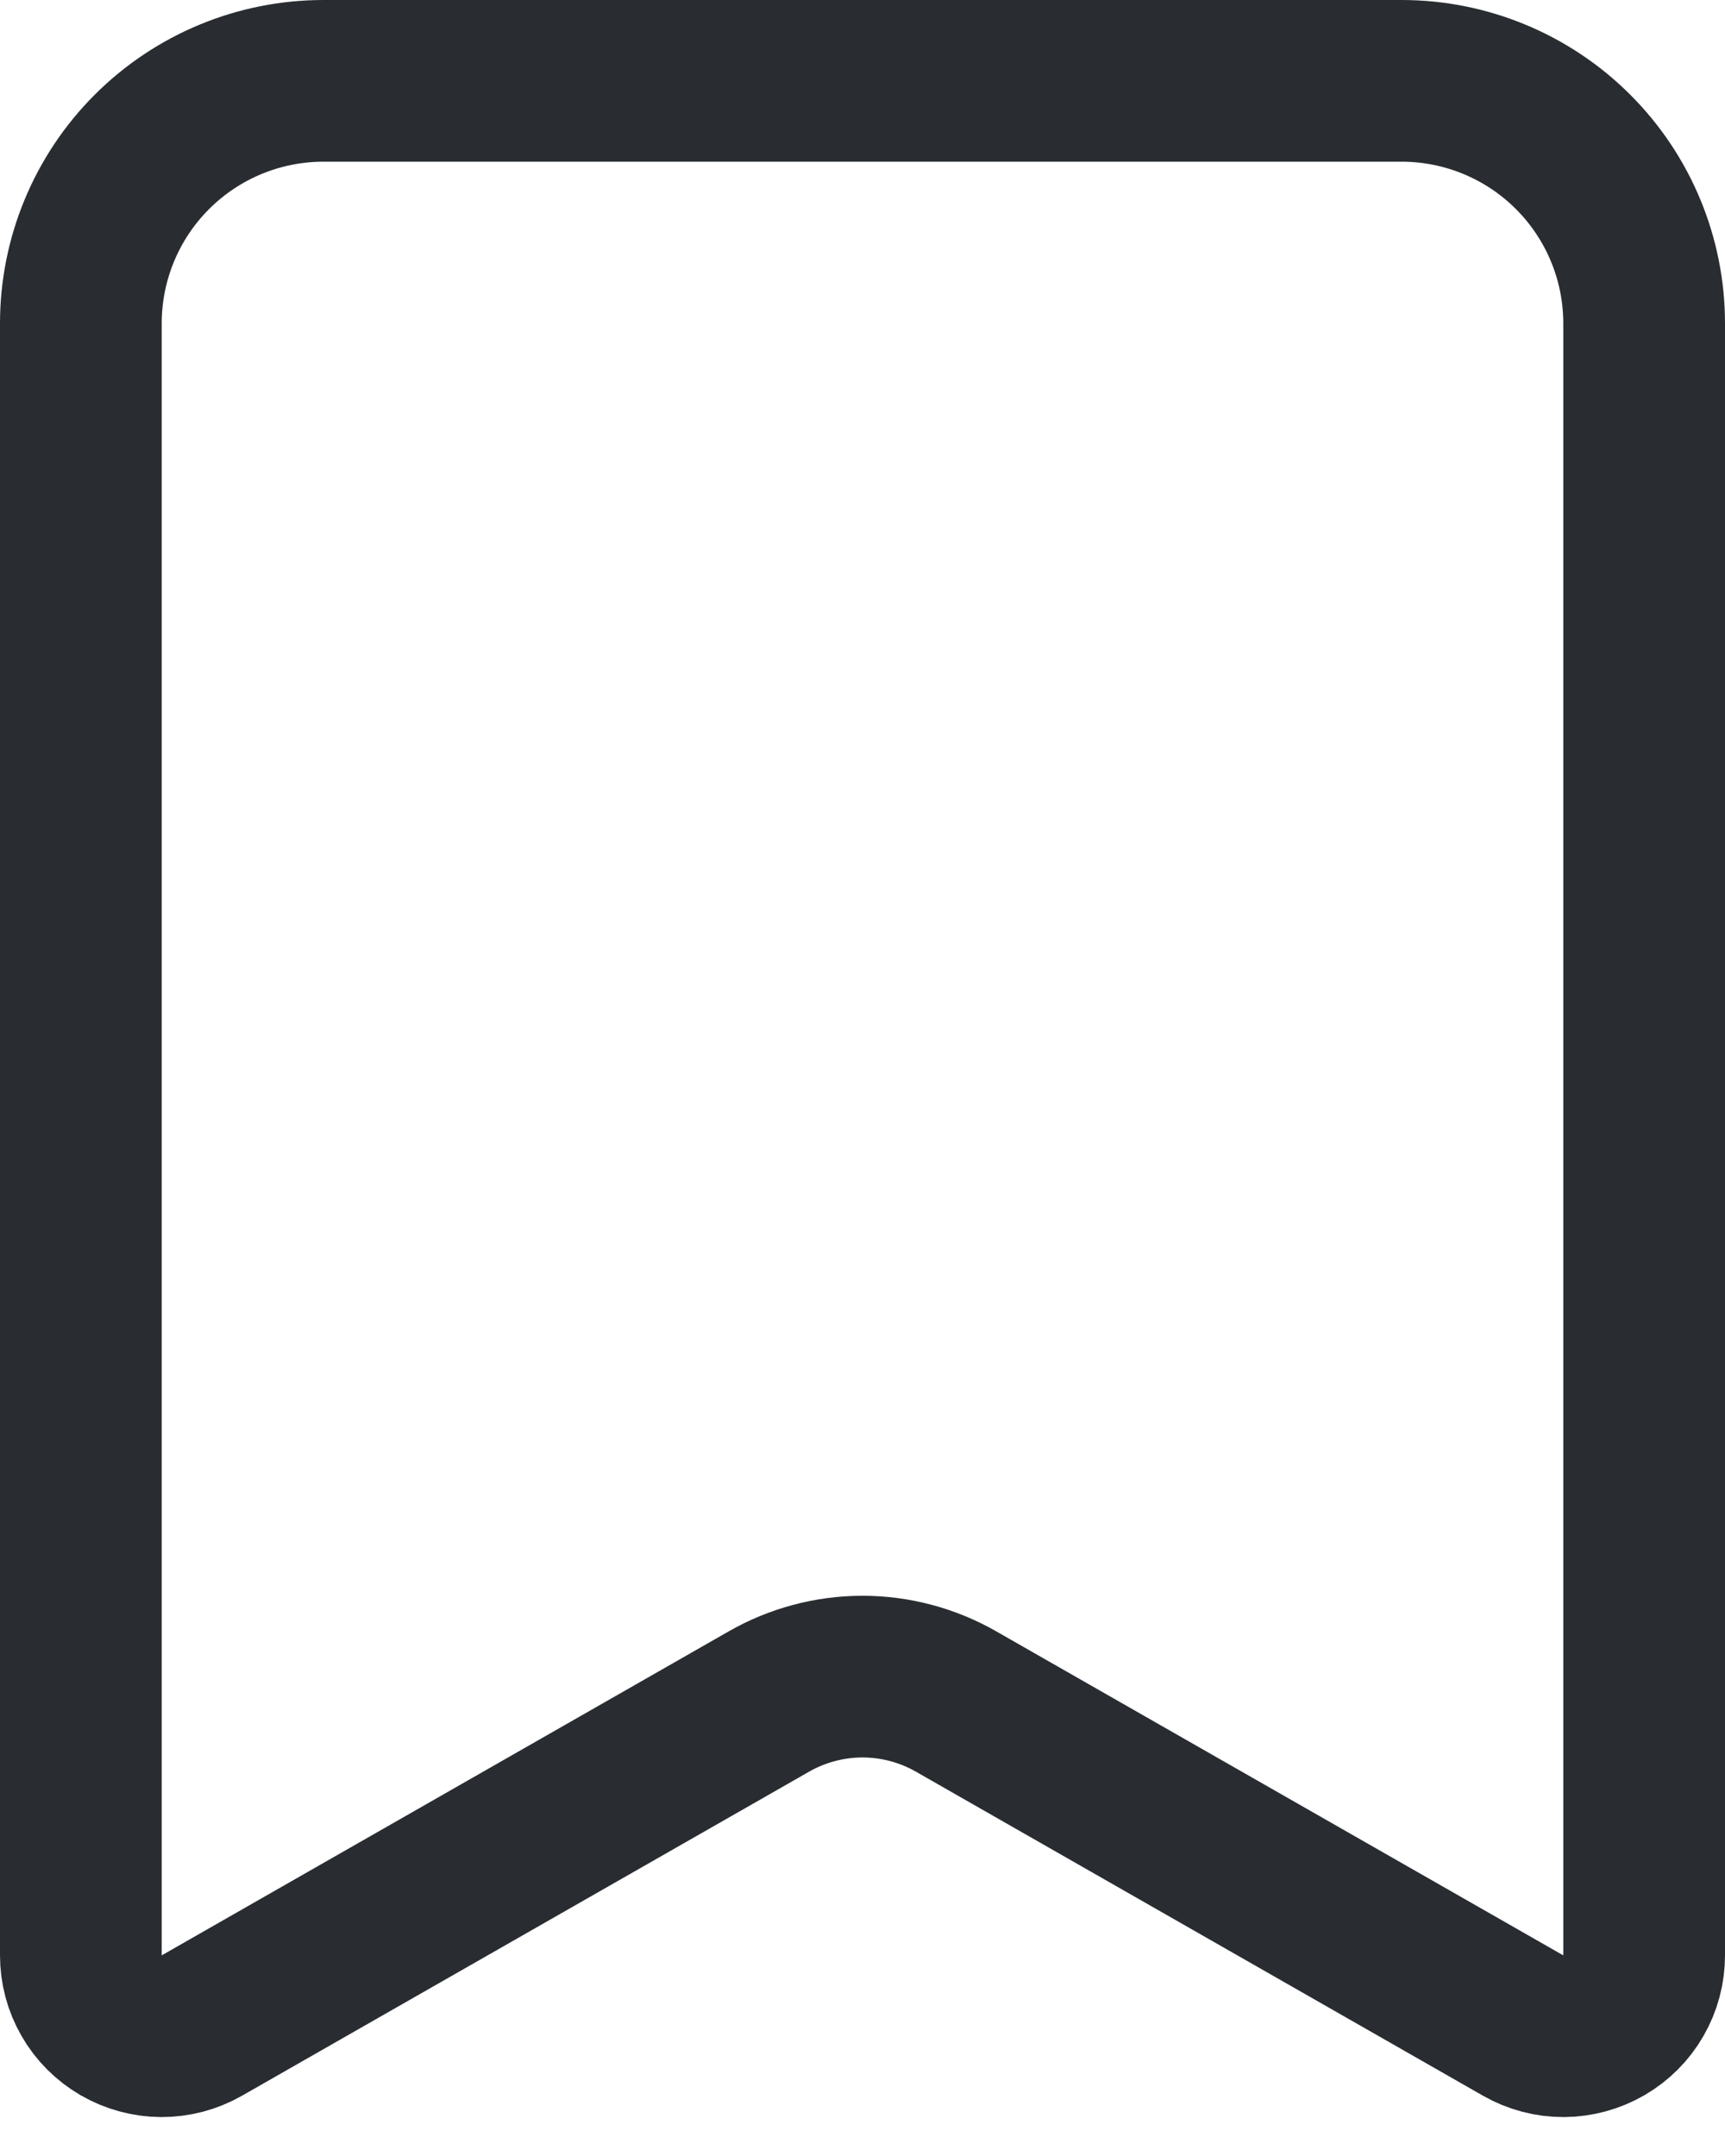 <svg width="16" height="20" viewBox="0 0 16 20" fill="none" xmlns="http://www.w3.org/2000/svg">
<path d="M0.75 18.138V18.138V3C0.75 2.403 0.987 1.831 1.409 1.409C1.831 0.987 2.403 0.75 3 0.75H13C13.597 0.75 14.169 0.987 14.591 1.409C15.013 1.831 15.25 2.403 15.25 3V18.138V18.138C15.25 18.27 15.216 18.399 15.15 18.513C15.085 18.627 14.99 18.721 14.877 18.787C14.763 18.853 14.634 18.888 14.503 18.889C14.371 18.889 14.242 18.855 14.128 18.79C14.128 18.79 14.128 18.79 14.128 18.79L8.868 15.784L8.868 15.784C8.604 15.633 8.304 15.553 8 15.553C7.696 15.553 7.396 15.633 7.132 15.784L7.132 15.784L1.872 18.79C1.758 18.855 1.629 18.889 1.497 18.889C1.366 18.888 1.237 18.853 1.123 18.787C1.01 18.721 0.915 18.627 0.85 18.513C0.784 18.399 0.75 18.27 0.75 18.138Z" stroke="#292D32" stroke-width="1.5"/>
</svg>
